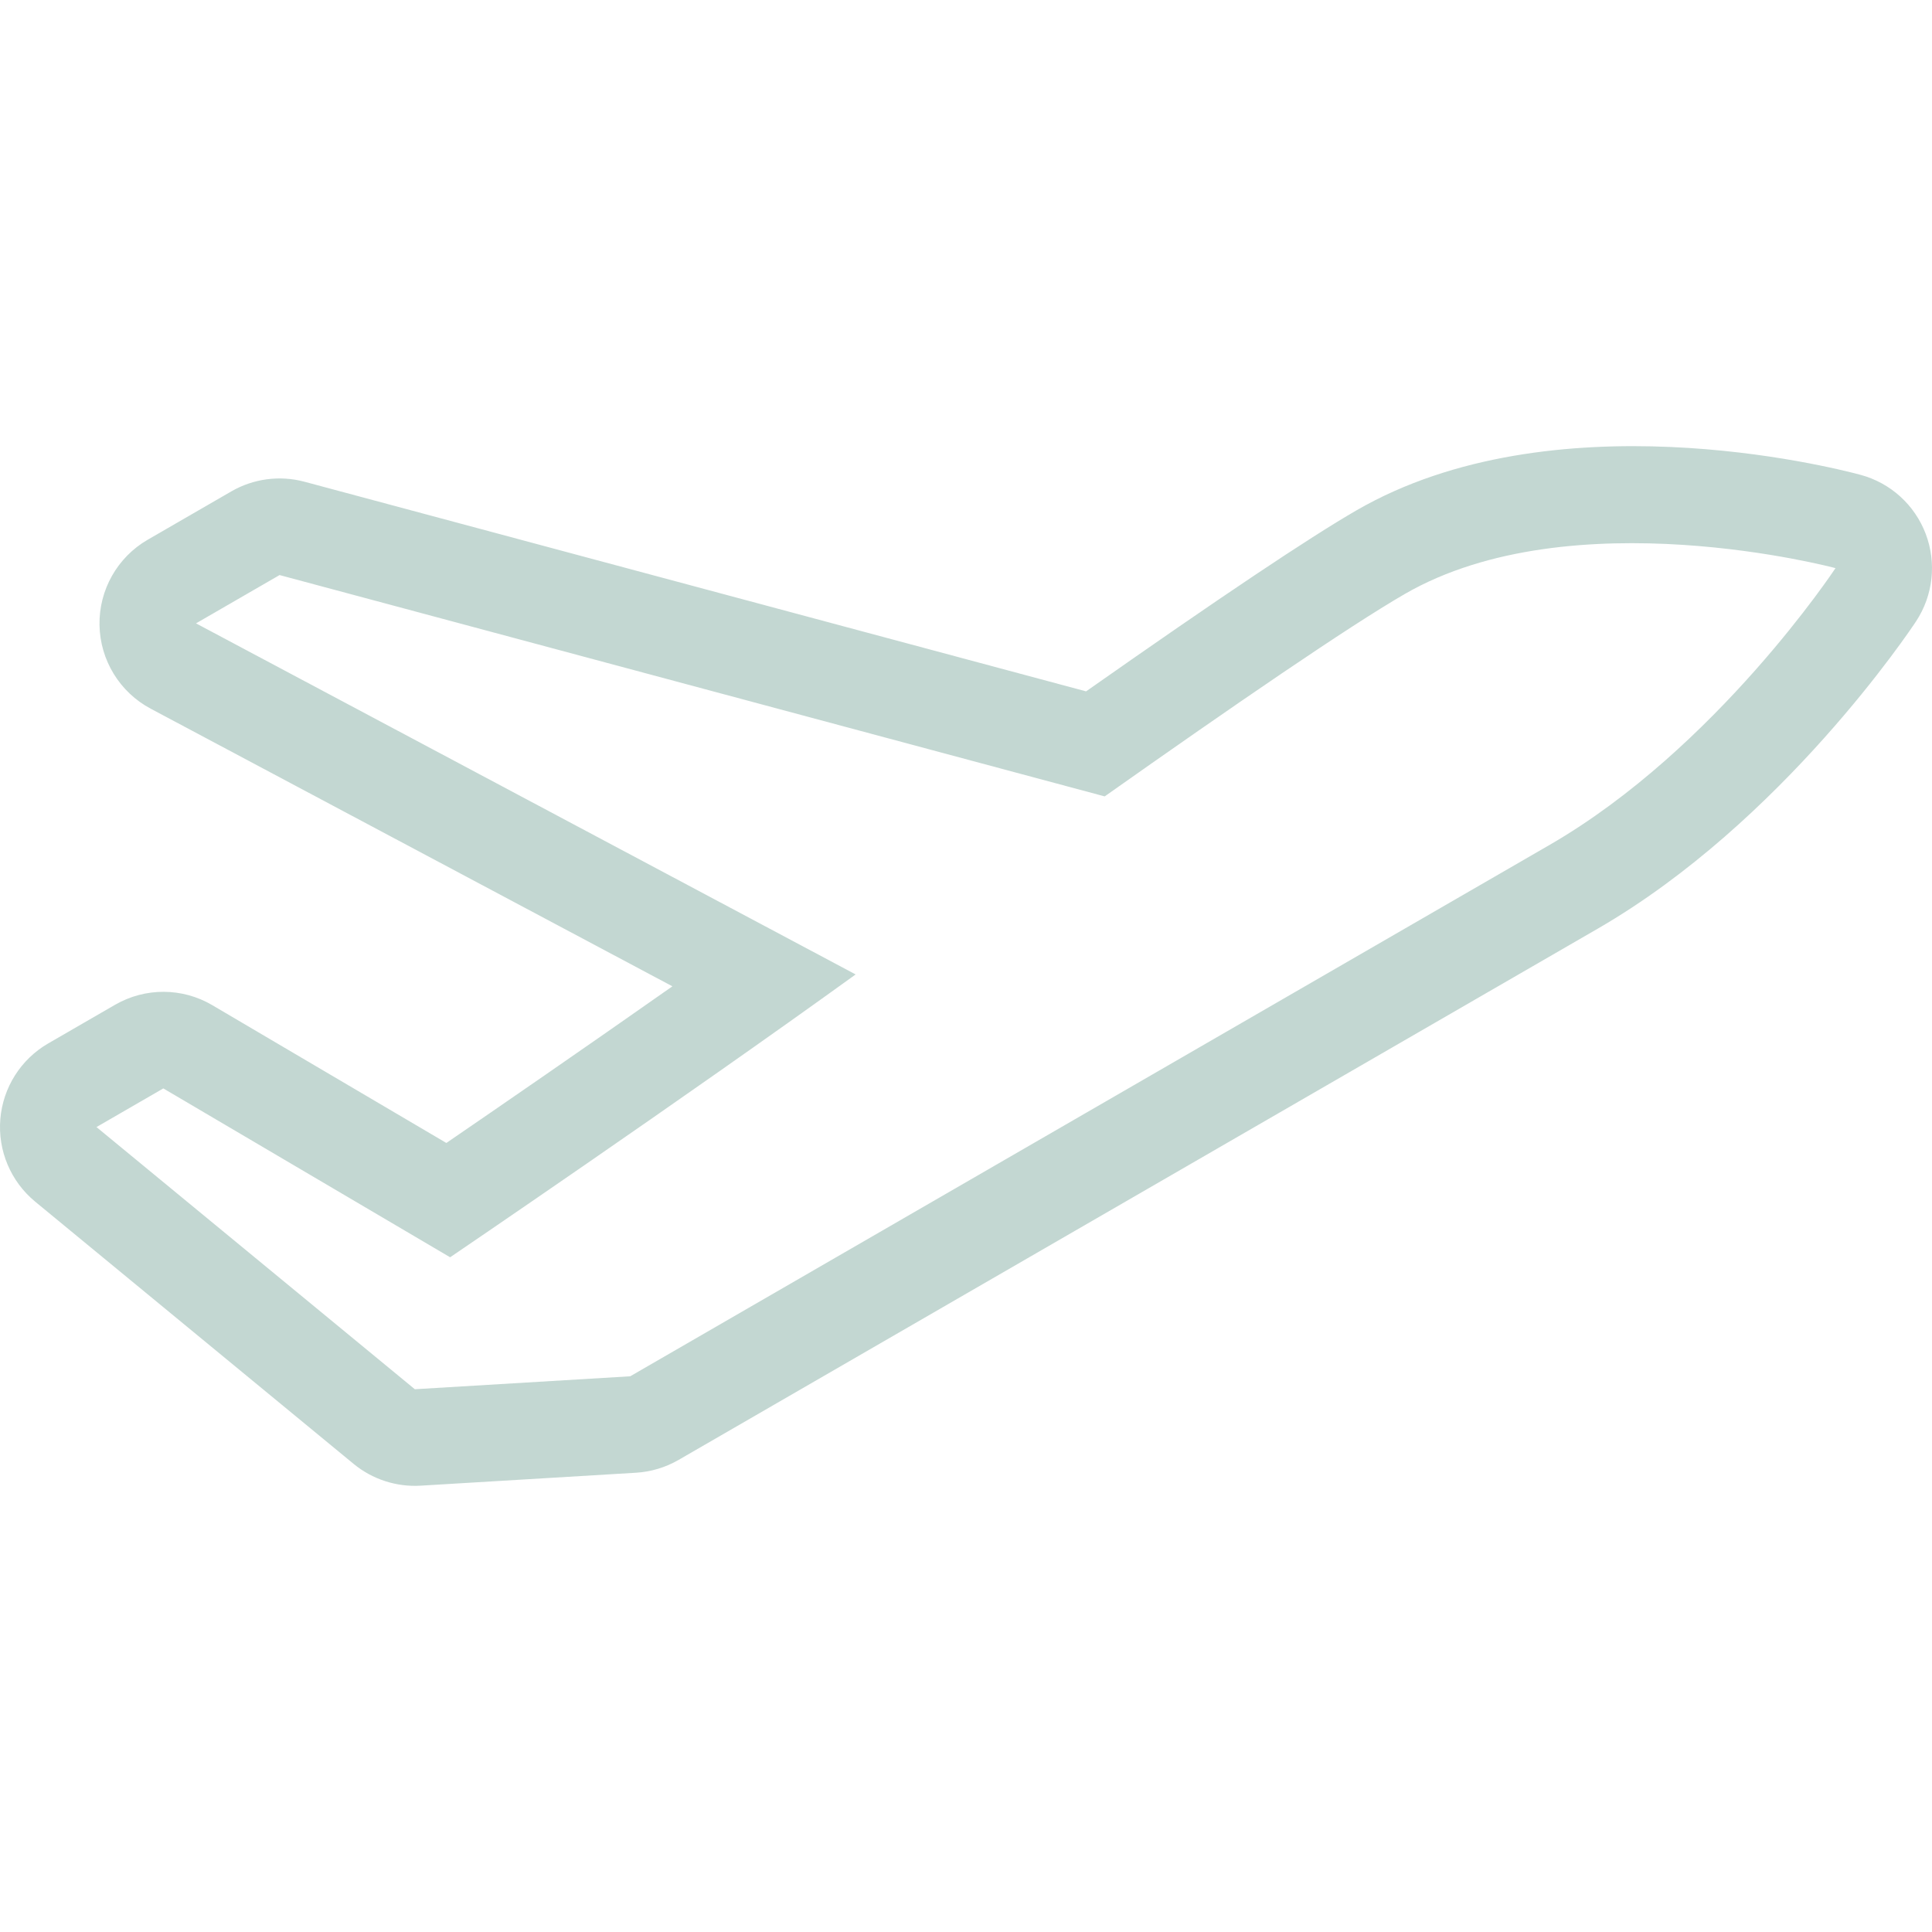 <?xml version="1.0" encoding="iso-8859-1"?>
<!-- Generator: Adobe Illustrator 19.0.0, SVG Export Plug-In . SVG Version: 6.00 Build 0)  -->
<svg xmlns="http://www.w3.org/2000/svg" xmlns:xlink="http://www.w3.org/1999/xlink" version="1.1" id="Layer_1" x="0px" y="0px" viewBox="0 0 512.003 512.003" style="enable-background:new 0 0 512.003 512.003;" xml:space="preserve" width="512px" height="512px">
<g>
	<g>
		<path d="M510.338,141.484c-2.918-7.697-9.353-13.517-17.289-15.65c-8.201-2.202-81.596-20.617-133.564,9.412    c-12.698,7.339-36.19,23.066-71.663,47.974L80.701,127.669c-6.554-1.758-13.534-0.836-19.405,2.56l-22.144,12.8    c-8.047,4.651-12.945,13.312-12.783,22.622c0.162,9.301,5.359,17.792,13.568,22.161l138.257,73.574    c-23.356,16.41-46.106,32.068-59.904,41.515l-62.037-36.523c-7.936-4.676-17.775-4.71-25.754-0.102l-17.715,10.24    c-7.262,4.198-12.006,11.699-12.698,20.062c-0.691,8.371,2.765,16.538,9.242,21.879l84.369,69.478    c4.983,4.104,11.332,6.17,17.775,5.786l57.079-3.43c3.959-0.239,7.817-1.399,11.255-3.379l243.61-140.8    c48.956-28.297,82.935-79.275,84.352-81.434C512.3,157.809,513.256,149.181,510.338,141.484z M410.626,223.933    c-44.297,25.6-243.61,140.8-243.61,140.8l-57.079,3.43l-84.369-69.478l17.715-10.24l76.006,44.749    c0,0,61.047-41.438,107.469-74.957L51.944,165.198l22.144-12.8l218.667,58.658c34.159-24.115,64.76-45.107,79.514-53.632    c44.297-25.6,114.159-6.861,114.159-6.861S454.922,198.333,410.626,223.933z" fill="#c3d7d2"/>
	</g>
</g>
<g>
</g>
<g>
</g>
<g>
</g>
<g>
</g>
<g>
</g>
<g>
</g>
<g>
</g>
<g>
</g>
<g>
</g>
<g>
</g>
<g>
</g>
<g>
</g>
<g>
</g>
<g>
</g>
<g>
</g>
</svg>
